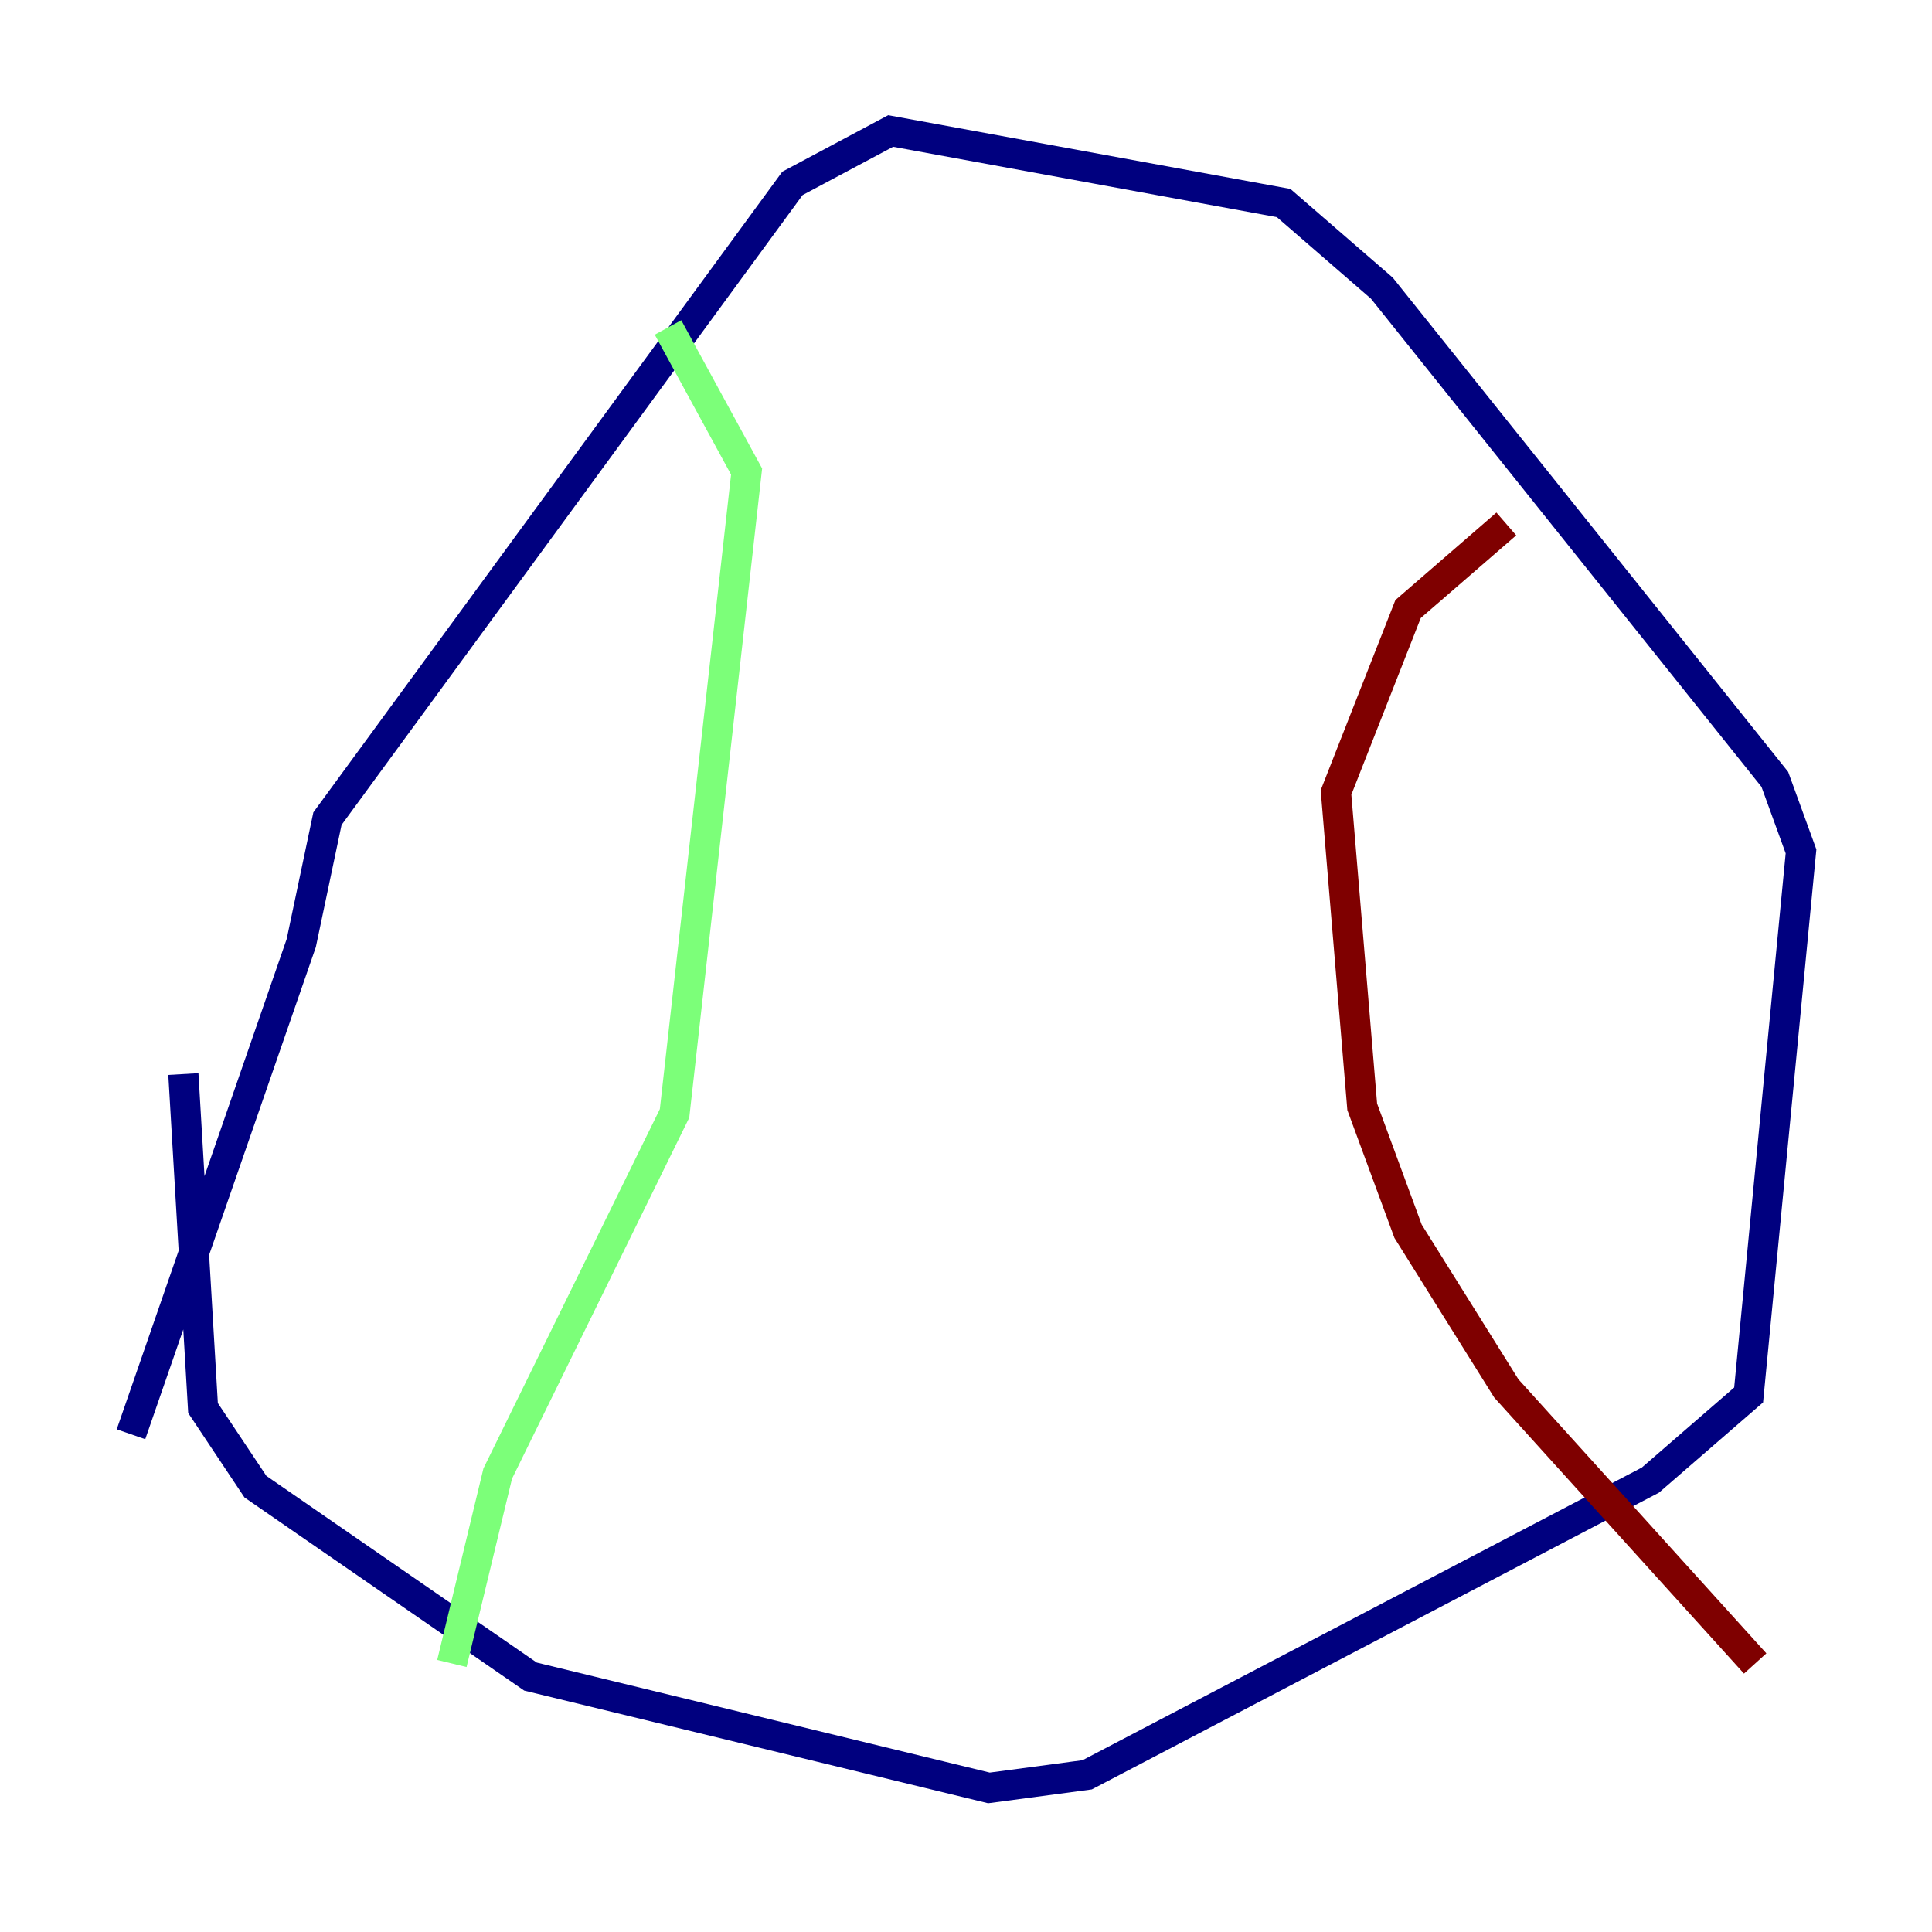 <?xml version="1.0" encoding="utf-8" ?>
<svg baseProfile="tiny" height="128" version="1.2" viewBox="0,0,128,128" width="128" xmlns="http://www.w3.org/2000/svg" xmlns:ev="http://www.w3.org/2001/xml-events" xmlns:xlink="http://www.w3.org/1999/xlink"><defs /><polyline fill="none" points="8.678,95.024 19.959,62.481 21.695,54.237 52.502,12.149 59.01,8.678 85.044,13.451 91.552,19.091 117.586,51.634 119.322,56.407 115.851,92.42 109.342,98.061 72.027,117.586 65.519,118.454 35.146,111.078 16.922,98.495 13.451,93.288 12.149,71.159" stroke="#00007f" stroke-width="2" /><polyline fill="none" points="44.258,21.695 49.464,31.241 44.691,73.763 32.976,97.627 29.939,110.21" stroke="#7cff79" stroke-width="2" /><polyline fill="none" points="99.797,34.712 93.288,40.352 88.515,52.502 90.251,73.329 93.288,81.573 99.797,91.986 116.285,110.21" stroke="#7f0000" stroke-width="2" /></svg>